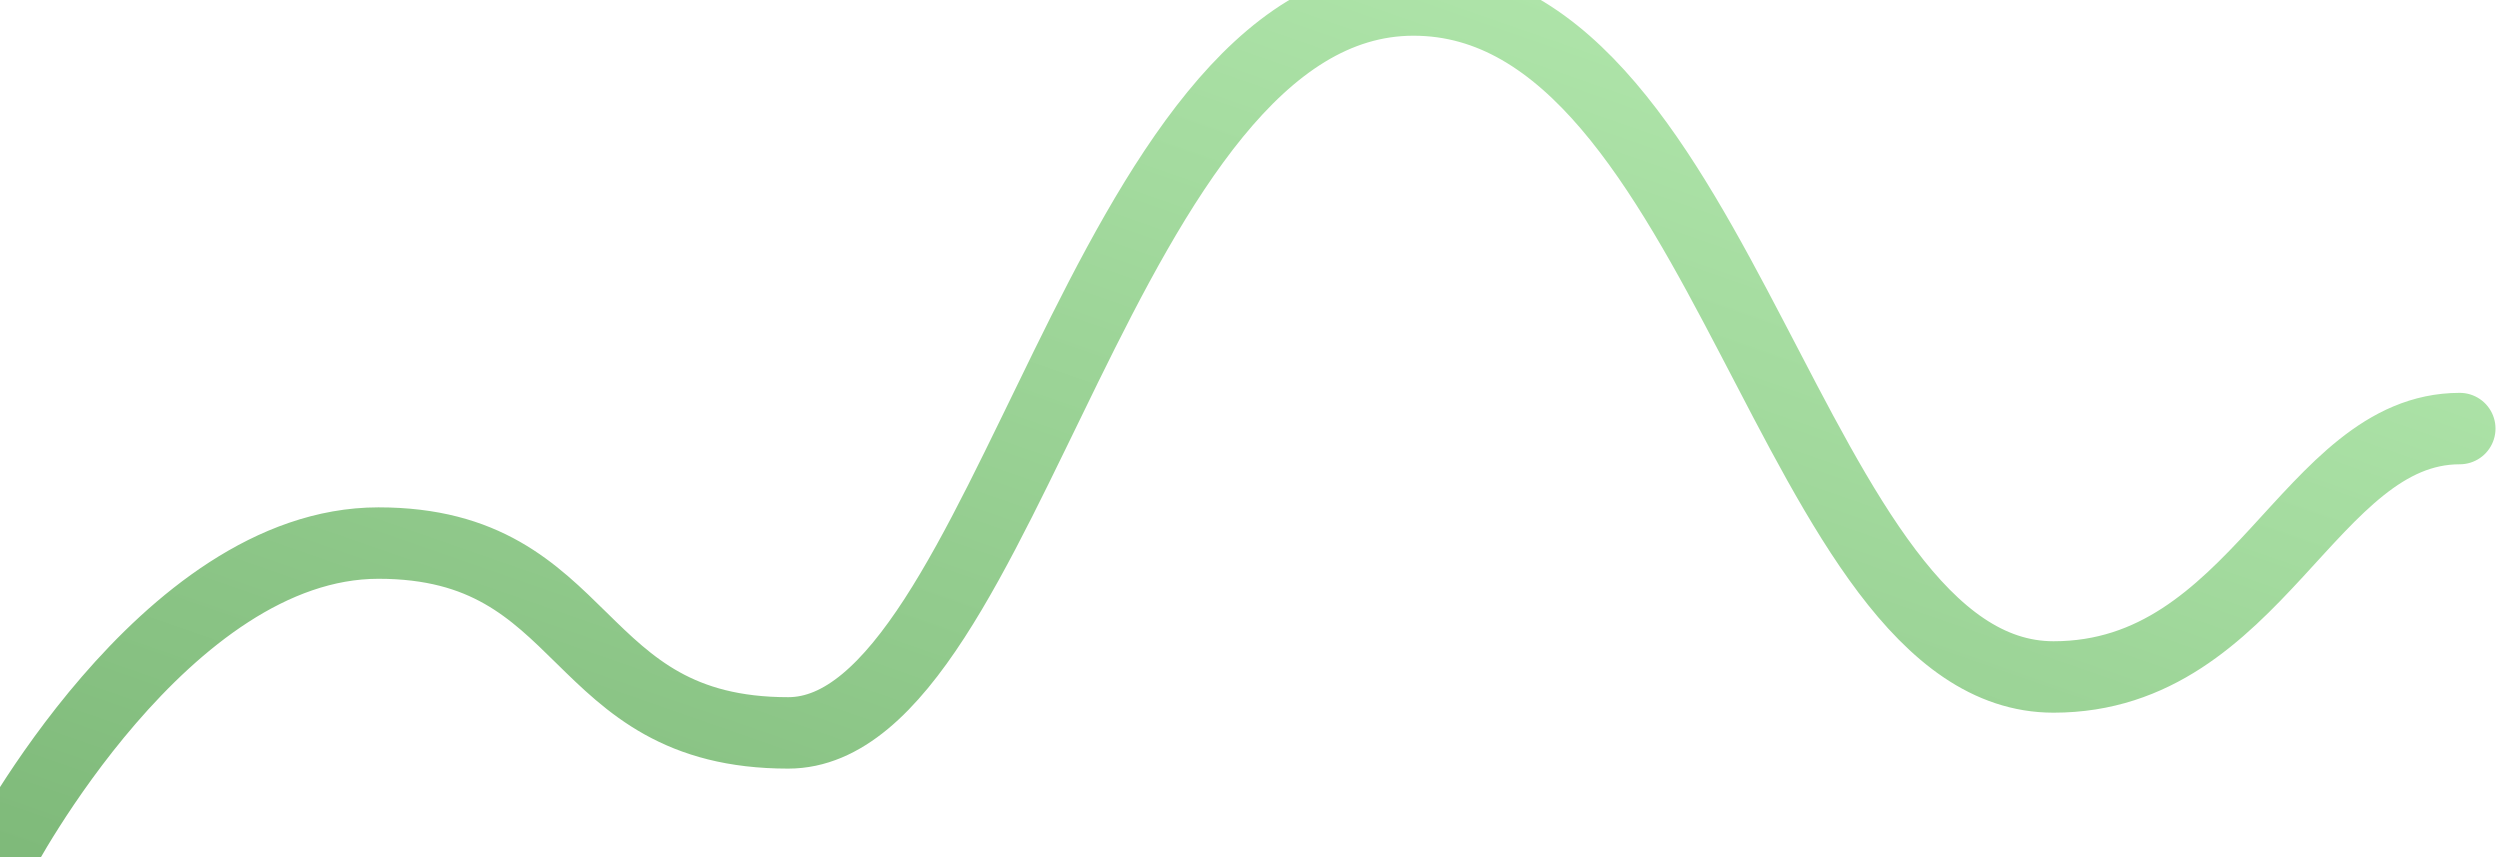 <svg xmlns="http://www.w3.org/2000/svg" width="70" height="24" viewBox="0 0 70 24" fill="none">
  <path d="M0 24C0 24 4.595 15.206 10.596 15.206C16.597 15.206 15.941 20.521 22.07 20.521C28.198 20.521 30.853 0 39.579 0C48.305 0 50.179 18.955 57.499 18.955C63.201 18.955 64.659 12 68.874 12" stroke="url(#paint0_linear_0_244)" stroke-width="2" stroke-linecap="round"/>
  <defs>
    <linearGradient id="paint0_linear_0_244" x1="34.339" y1="-11.582" x2="19.662" y2="30.537" gradientUnits="userSpaceOnUse">
      <stop stop-color="#B8EDB3"/>
      <stop offset="1" stop-color="#7FBA7A"/>
    </linearGradient>
  </defs>
</svg>